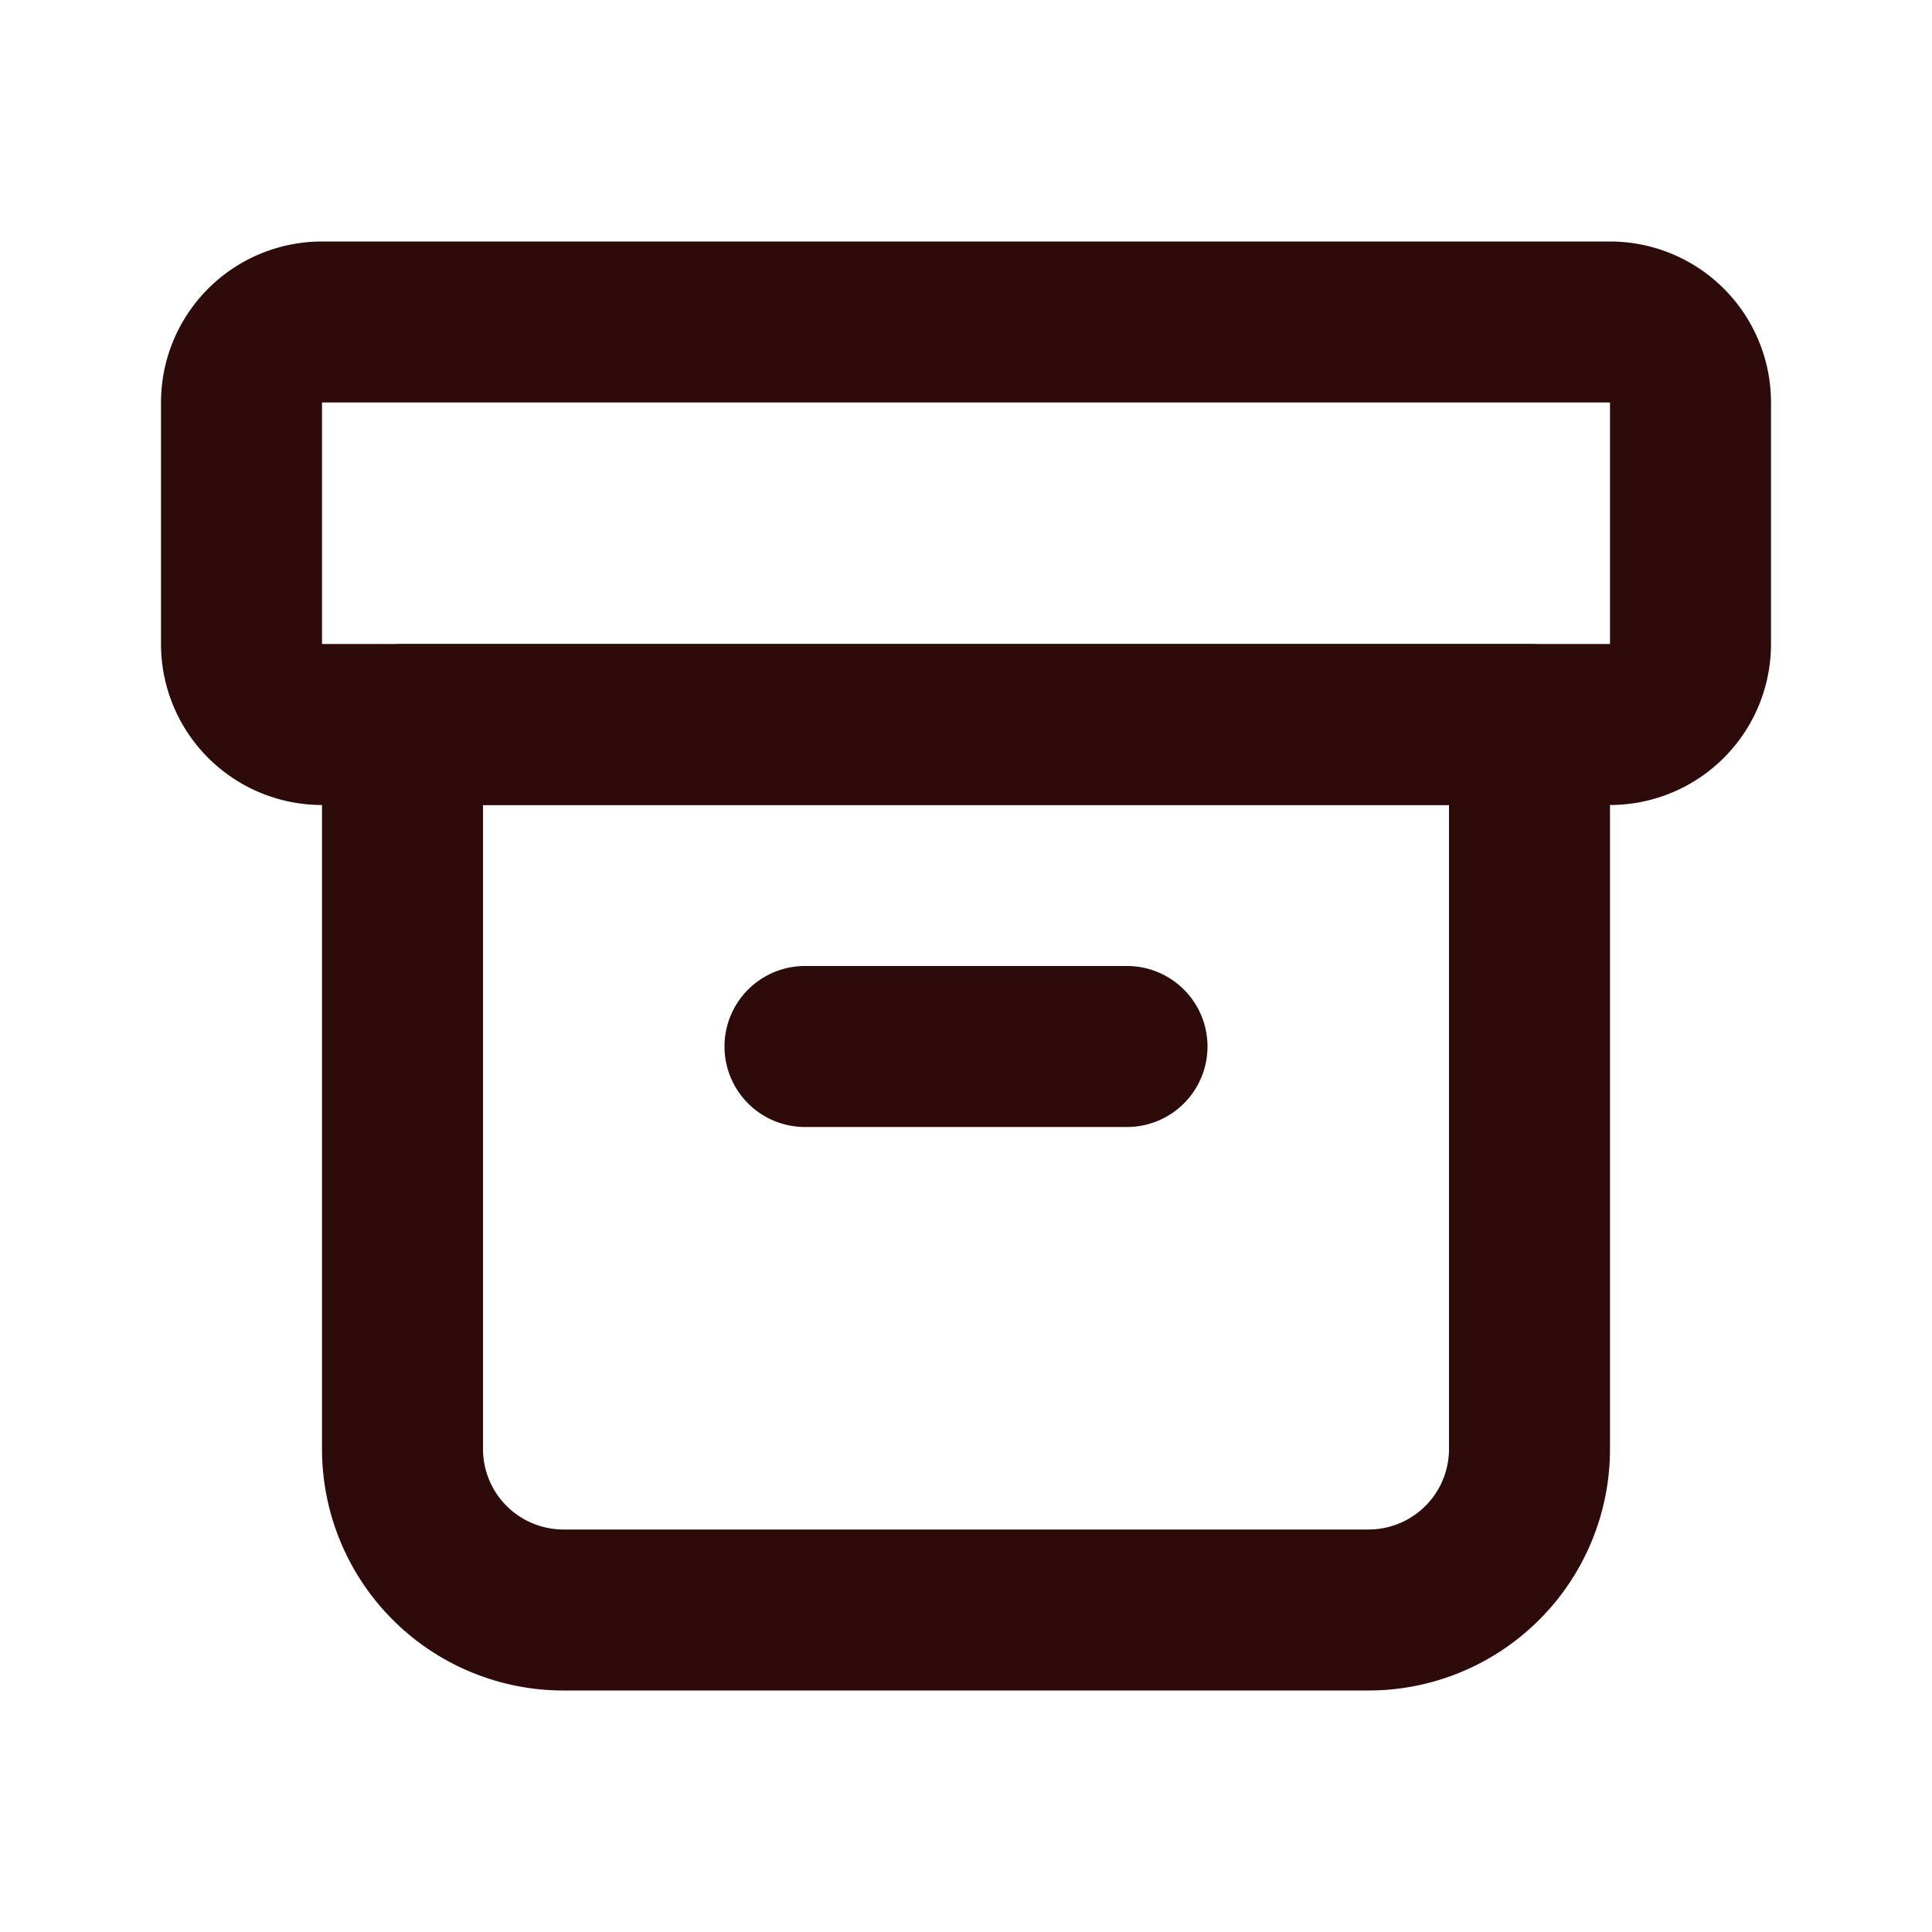 <svg width="48" height="48" fill="#2d0b0b" viewBox="0 0 24 24" xmlns="http://www.w3.org/2000/svg">
<path fill-rule="evenodd" d="M2 5a2 2 0 0 1 2-2h16a2 2 0 0 1 2 2v3a2 2 0 0 1-2 2H4a2 2 0 0 1-2-2V5Zm18 0H4v3h16V5Z" clip-rule="evenodd"></path>
<path fill-rule="evenodd" d="M4 9a1 1 0 0 1 1-1h14a1 1 0 0 1 1 1v9a3 3 0 0 1-3 3H7a3 3 0 0 1-3-3V9Zm2 1v8a1 1 0 0 0 1 1h10a1 1 0 0 0 1-1v-8H6Z" clip-rule="evenodd"></path>
<path fill-rule="evenodd" d="M9 13a1 1 0 0 1 1-1h4a1 1 0 1 1 0 2h-4a1 1 0 0 1-1-1Z" clip-rule="evenodd"></path>
</svg>